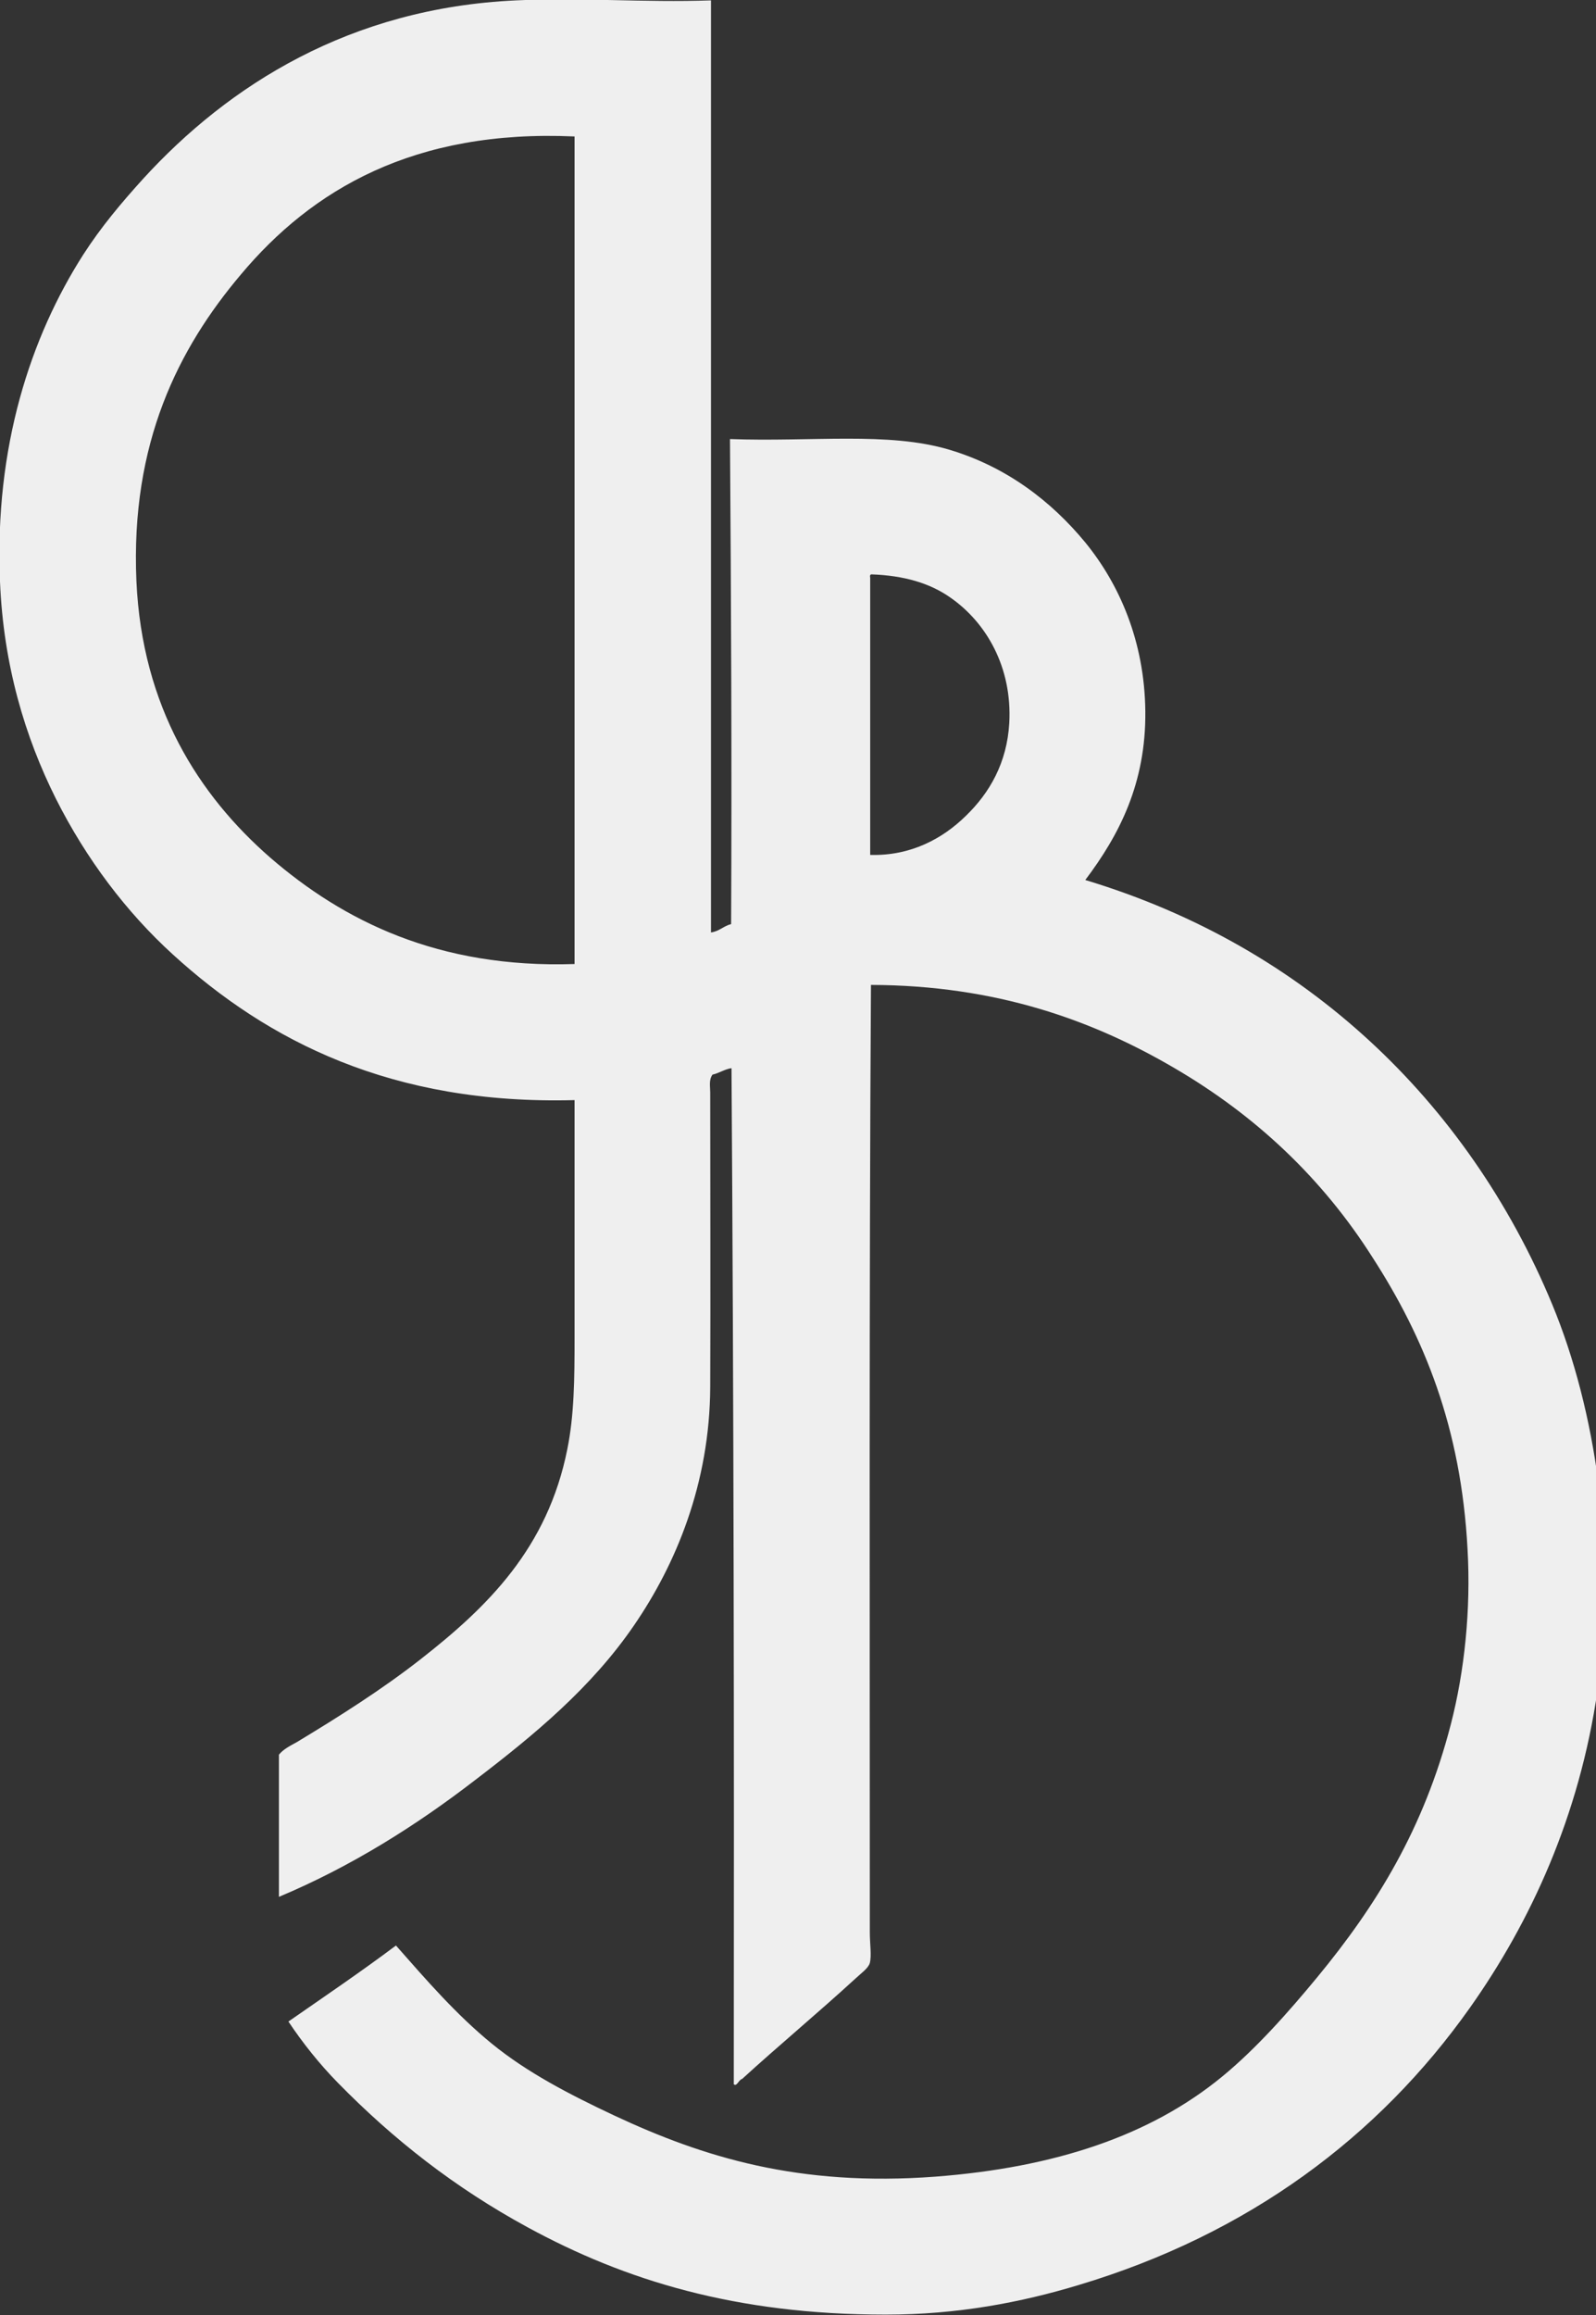 <?xml version="1.0" encoding="utf-8"?>
<!-- Generator: Adobe Illustrator 22.1.0, SVG Export Plug-In . SVG Version: 6.00 Build 0)  -->
<svg version="1.1" id="Capa_1" xmlns="http://www.w3.org/2000/svg" xmlns:xlink="http://www.w3.org/1999/xlink" x="0px" y="0px"
	 viewBox="0 0 420 609" style="enable-background:new 0 0 420 609;" xml:space="preserve">
<rect x="0" y="0" width="420" height="609" fill="#333333" stroke="none"/>
<style type="text/css">
	.st0{fill-rule:evenodd;clip-rule:evenodd;fill:#EFEFEF;}
</style>
<g>
	<g>
		<path class="st0" d="M187.1,0.1c0,81.7,0,163.4,0,245.2c2.2-0.3,3.3-1.7,5.3-2.2c0.2-41.7,0-85.4-0.3-127.6
			c21.5,0.8,41.6-2,57.7,2.8c15.1,4.5,26.9,13.6,35.8,24.4c8.9,10.9,15.6,25.9,15.8,44.4c0.2,19-6.9,32.6-15.8,44.4
			c29.5,8.9,54.4,23.5,74.9,42.4c20.2,18.6,36.8,42.2,48,69.3c11.4,27.5,17.2,65.4,11.9,101.5c-4.8,33.1-17.6,60.9-33.6,83.5
			c-24,33.9-58.2,59.5-102.9,72.9c-15.2,4.6-31.9,7.8-50.8,7.8c-39.5,0-68.6-9-94.3-23c-19.1-10.4-35.2-23-49.9-38
			c-4.8-4.9-9.2-10.4-13-16.1c9.5-6.6,19.1-13.1,28.3-20c8.1,9.2,15.9,18.2,25.2,25.8c9.3,7.6,20.5,13.4,32.2,18.9
			c23.5,11,48.6,18.8,84.6,16.1c31.3-2.4,56.4-10.7,75.4-26.3c8.9-7.3,17.4-16.9,25-26.1c15.6-18.9,28.1-39.1,35.2-66.6
			c3.6-13.9,5.3-30.2,4.4-46c-1.7-32.2-11.5-55.9-25-76.8C348,310,330.5,293.5,309.1,281c-21.5-12.6-46.9-21.8-79.9-21.9
			c-0.5,80.4-0.3,166.7-0.3,249.3c0,2.9,0.5,6.1,0,8c-0.4,1.4-2.3,2.7-3.9,4.2c-9.6,8.8-20.4,17.8-29.7,26.3
			c-0.9,0.2-1.4,2.1-2.2,1.4c0.1-89.4,0-178.6-0.6-267.3c-1.9,0.3-3.2,1.3-5,1.7c-1,1.4-0.6,3.1-0.6,4.7c0,25.1,0.1,52,0,77.4
			c-0.1,25.5-9.1,46.8-20,62.7c-11.2,16.4-26.3,28.9-41.9,40.8C109.7,480.1,92.5,491,73.4,499c0-12.5,0-25,0-37.4
			c1.2-1.5,3.1-2.4,4.7-3.3c11.1-6.7,22.5-13.9,32.7-21.9c17.5-13.7,33.3-29.1,38.5-55.2c1.8-8.9,1.9-18.4,1.9-29.4
			c0-20,0-41.8,0-62.4c-48.1,1.3-80.8-15.6-105.7-38.3c-12.2-11.1-22.8-25.1-30.8-41c-8.1-16.2-13.8-35.1-14.7-57.1
			c-1.5-35.5,8.1-64.4,21.9-86c4.7-7.3,10-13.6,15.8-20C60.2,22.4,92.1,2.1,135.8,0.1C152.6-0.7,169.5,0.7,187.1,0.1z M63.4,72.2
			C47,91.6,34.3,116.5,35.9,152.9c1.5,33.1,16.4,56.3,35.2,72.7c19.2,16.6,44.2,29.2,80.1,28c0-72.6,0-145.1,0-217.7
			C108.9,34,82.1,49.9,63.4,72.2z M229,152c0,24.3,0,48.6,0,72.9c10.7,0.3,19.1-4.3,25.2-10.3c6.2-6,10.8-13.9,11.4-24.4
			c0.8-14.6-6-26.4-15.5-33c-5.4-3.8-12.2-5.8-20.8-6.1C228.9,151.2,228.9,151.6,229,152z"/>
	</g>
</g>
</svg>
